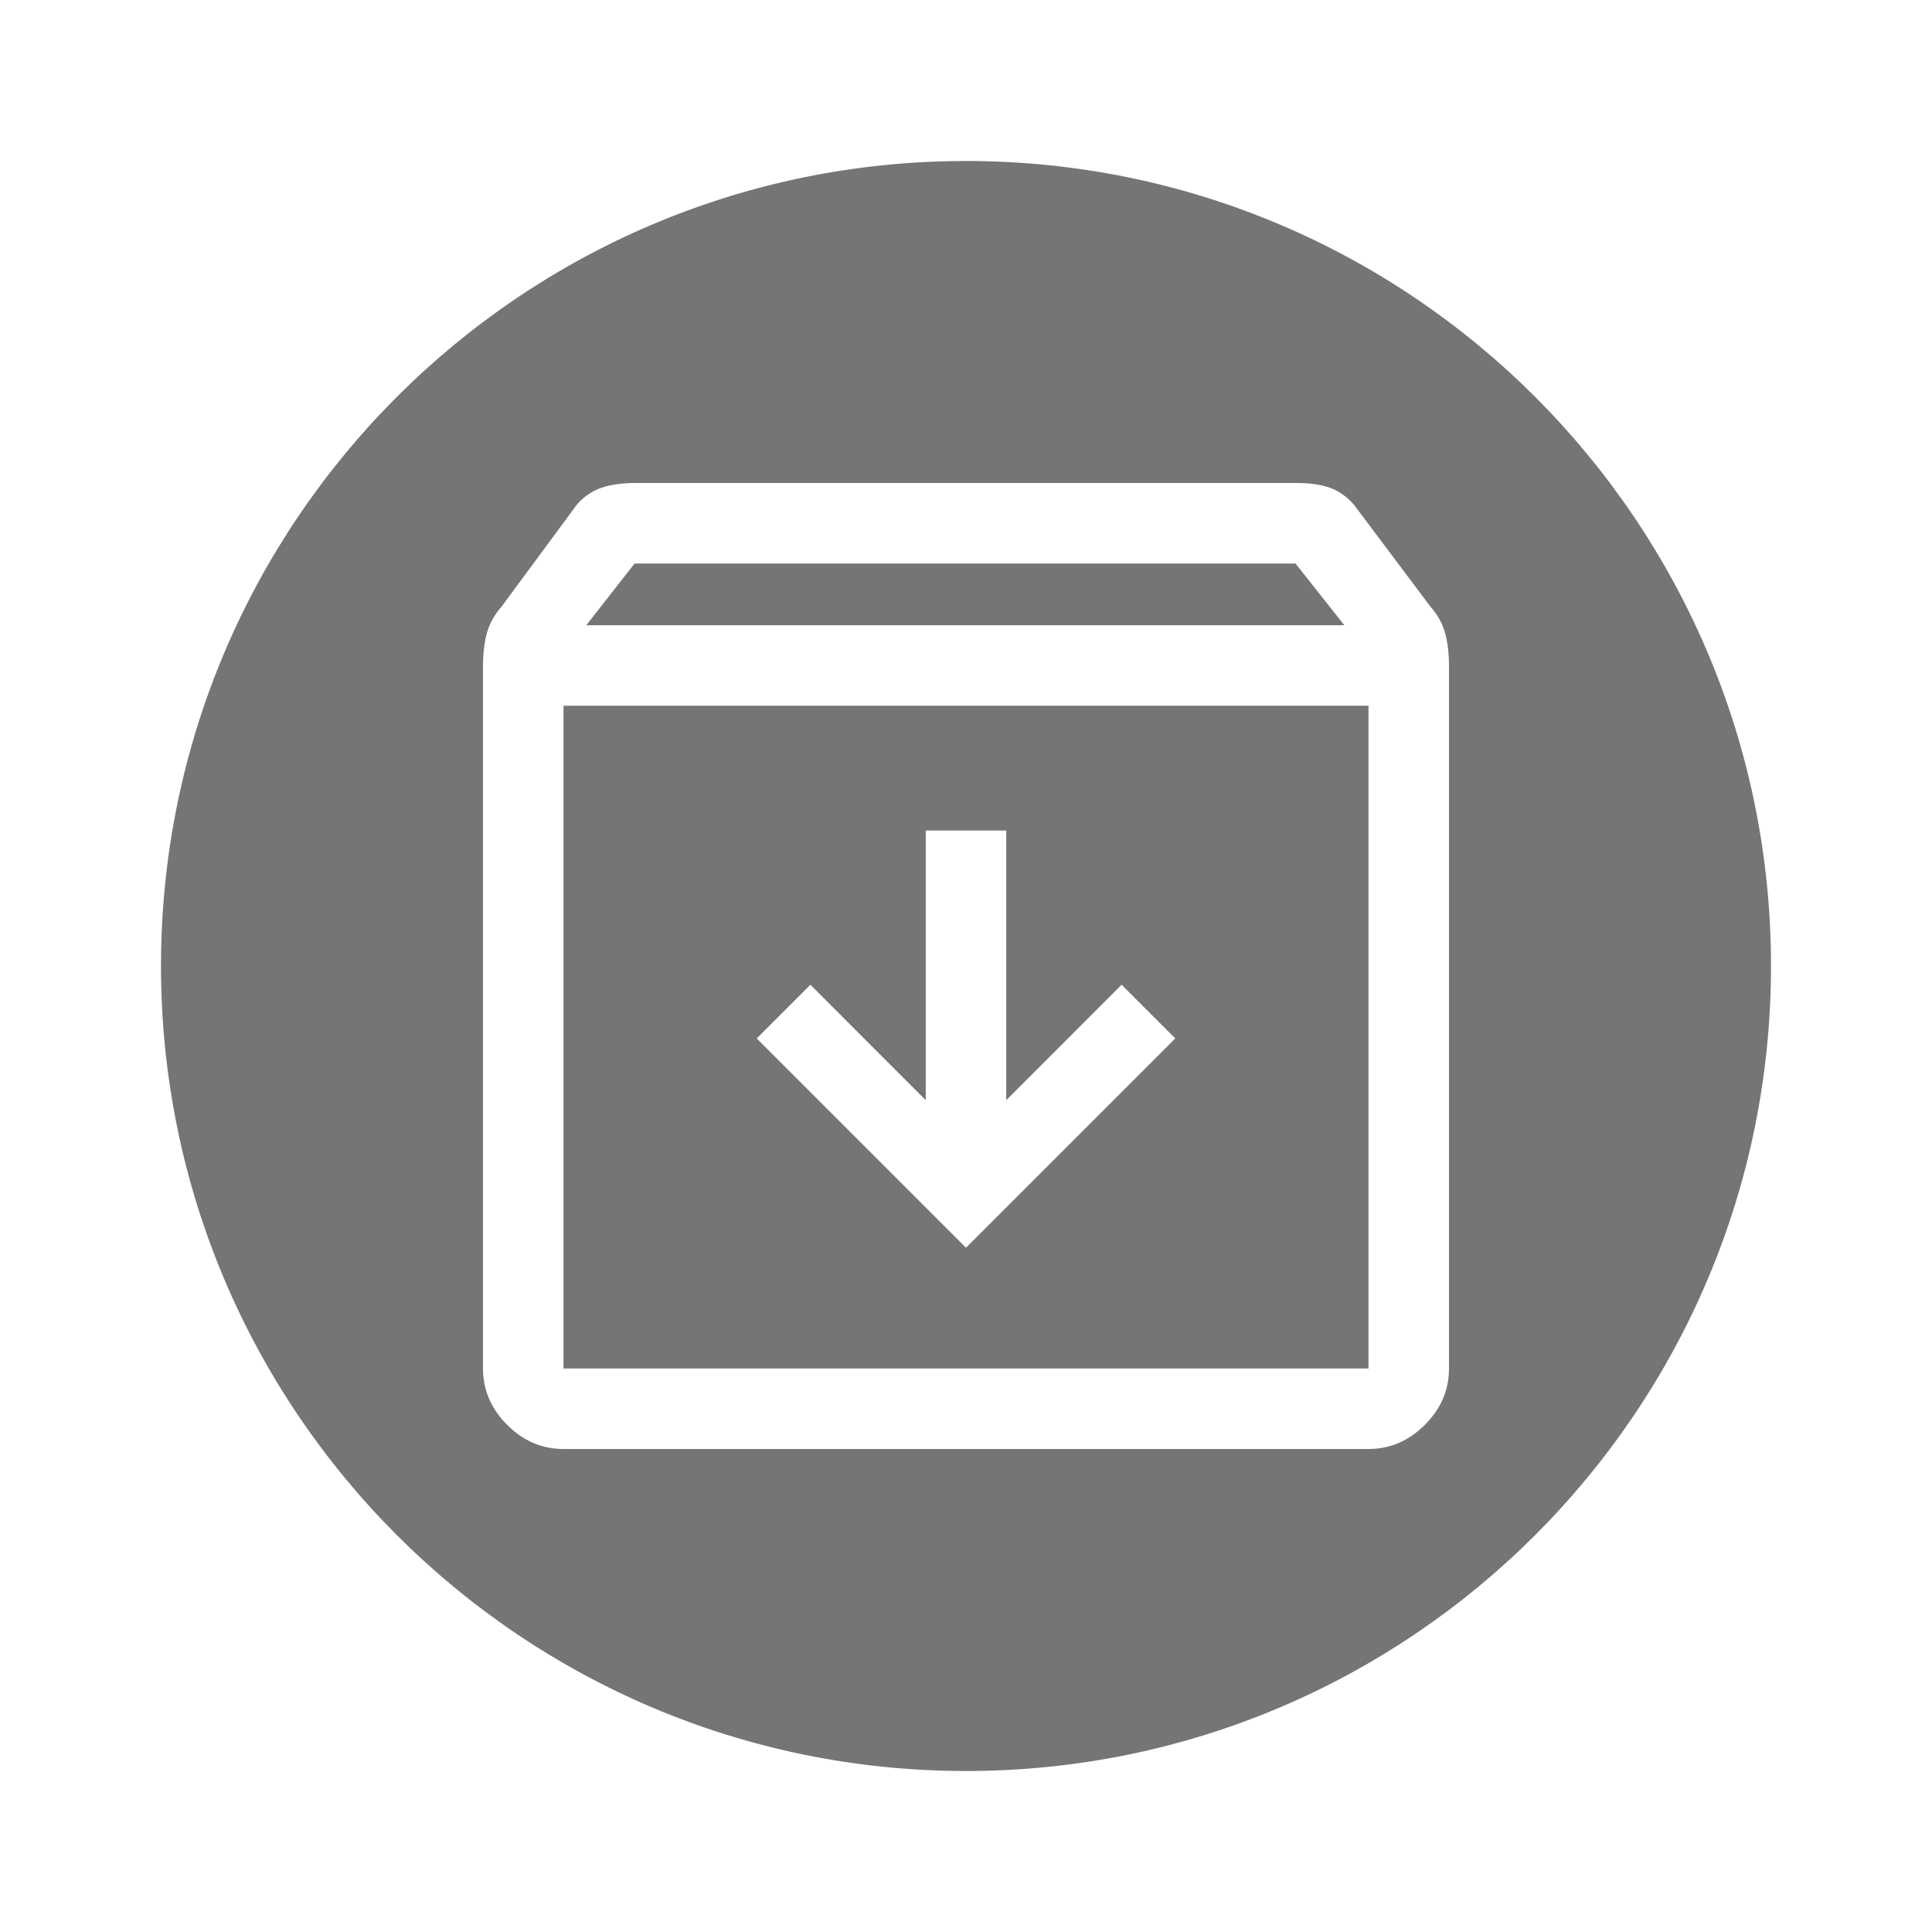 <svg width="24" height="24" viewBox="0 0 24 24" fill="none" xmlns="http://www.w3.org/2000/svg">
<path fill-rule="evenodd" clip-rule="evenodd" d="M2 12C2 6.48 6.48 2 12 2C17.52 2 22 6.48 22 12C22 17.52 17.52 22 12 22C6.48 22 2 17.52 2 12ZM6.3 17.7C6.5 17.9 6.733 18 7 18H17C17.267 18 17.5 17.9 17.7 17.7C17.9 17.5 18 17.267 18 17V8.283C18 8.117 17.983 7.975 17.95 7.858C17.917 7.742 17.856 7.633 17.767 7.533L16.817 6.267C16.728 6.167 16.628 6.097 16.517 6.058C16.406 6.019 16.27 6 16.11 6H7.89C7.73 6 7.592 6.019 7.475 6.058C7.358 6.097 7.256 6.167 7.167 6.267L6.233 7.533C6.144 7.633 6.083 7.742 6.05 7.858C6.017 7.975 6 8.117 6 8.283V17C6 17.267 6.1 17.5 6.3 17.7ZM16.7 7.767H7.283L7.883 7H16.093L16.7 7.767ZM7 17V8.767H17V17H7ZM14.6 12.9L12 15.5L9.4 12.9L10.067 12.233L11.5 13.667V10.317H12.5V13.667L13.933 12.233L14.6 12.9Z" fill="#757575"/>
</svg>
